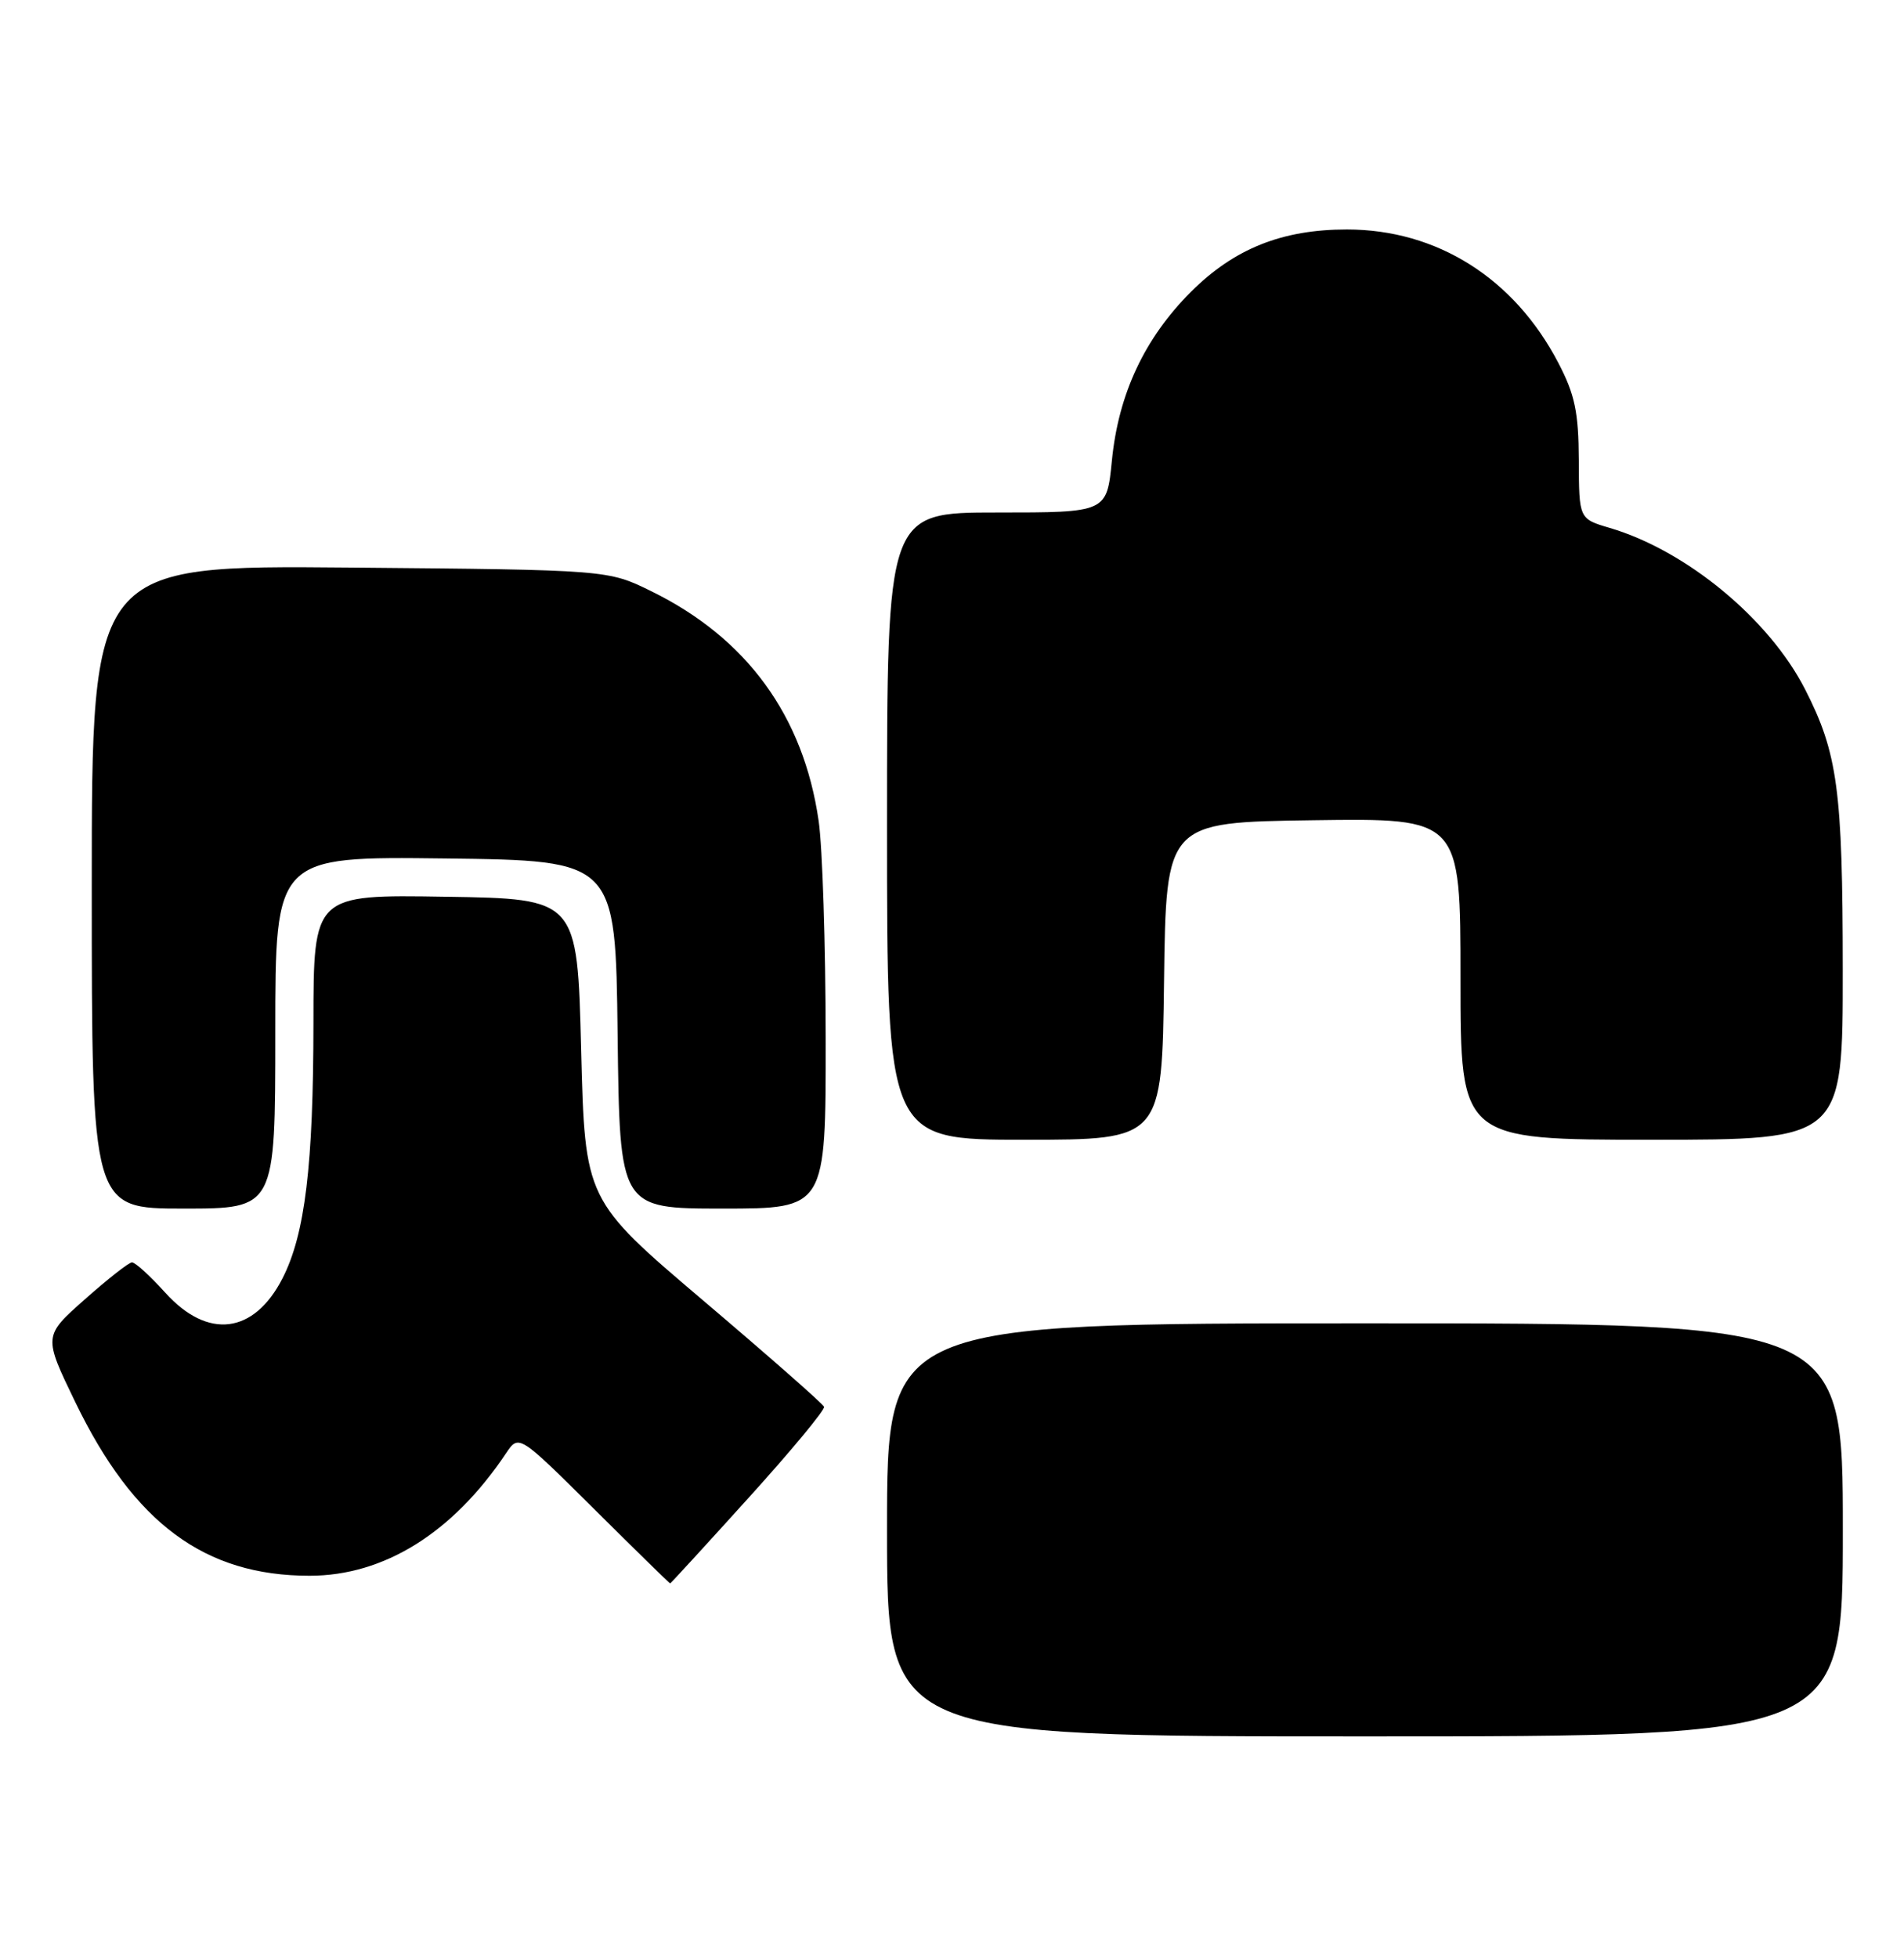 <?xml version="1.0" encoding="UTF-8" standalone="no"?>
<!DOCTYPE svg PUBLIC "-//W3C//DTD SVG 1.1//EN" "http://www.w3.org/Graphics/SVG/1.1/DTD/svg11.dtd" >
<svg xmlns="http://www.w3.org/2000/svg" xmlns:xlink="http://www.w3.org/1999/xlink" version="1.1" viewBox="0 0 249 256">
 <g >
 <path fill="currentColor"
d=" M 241.00 200.00 C 241.00 173.00 241.00 173.00 178.50 173.00 C 116.00 173.00 116.00 173.00 116.00 200.00 C 116.00 227.00 116.00 227.00 178.50 227.00 C 241.00 227.00 241.00 227.00 241.00 200.00 Z  M 97.91 195.80 C 103.48 189.65 107.92 184.29 107.77 183.91 C 107.62 183.52 100.53 177.29 92.00 170.05 C 76.50 156.89 76.50 156.89 76.00 137.19 C 75.50 117.50 75.50 117.50 58.25 117.23 C 41.00 116.95 41.00 116.95 40.99 133.73 C 40.98 152.33 39.90 161.32 36.96 167.09 C 33.22 174.41 27.18 175.16 21.62 169.00 C 19.63 166.80 17.67 165.01 17.25 165.03 C 16.84 165.05 14.06 167.23 11.09 169.87 C 5.67 174.67 5.67 174.67 9.85 183.31 C 17.51 199.14 26.77 206.00 40.48 206.00 C 50.22 206.00 59.21 200.40 66.17 190.00 C 67.85 187.50 67.85 187.50 77.67 197.25 C 83.07 202.61 87.55 207.00 87.64 207.00 C 87.72 207.00 92.34 201.96 97.91 195.80 Z  M 36.00 134.98 C 36.00 111.96 36.00 111.96 58.25 112.23 C 80.50 112.50 80.50 112.50 80.77 135.25 C 81.04 158.00 81.04 158.00 94.52 158.00 C 108.00 158.00 108.00 158.00 107.98 135.75 C 107.97 123.51 107.56 110.72 107.06 107.31 C 105.08 93.59 97.67 83.42 85.19 77.30 C 79.50 74.50 79.50 74.50 45.75 74.20 C 12.00 73.90 12.00 73.90 12.00 115.95 C 12.00 158.00 12.00 158.00 24.00 158.00 C 36.00 158.00 36.00 158.00 36.00 134.98 Z  M 152.23 128.25 C 152.50 107.50 152.50 107.50 171.75 107.23 C 191.00 106.96 191.00 106.96 191.00 127.98 C 191.00 149.00 191.00 149.00 216.00 149.00 C 241.00 149.00 241.00 149.00 240.99 126.75 C 240.98 103.26 240.33 98.46 236.06 90.11 C 231.36 80.91 220.52 71.96 210.50 69.01 C 206.50 67.83 206.50 67.83 206.47 60.17 C 206.44 53.88 205.96 51.59 203.80 47.45 C 198.03 36.38 187.93 30.00 176.14 30.00 C 167.66 30.00 161.40 32.51 155.74 38.16 C 149.67 44.24 146.27 51.49 145.41 60.21 C 144.74 67.00 144.74 67.00 130.37 67.00 C 116.00 67.00 116.00 67.00 116.00 108.00 C 116.00 149.00 116.00 149.00 133.98 149.00 C 151.96 149.00 151.96 149.00 152.23 128.25 Z "/>
</g>
</svg>